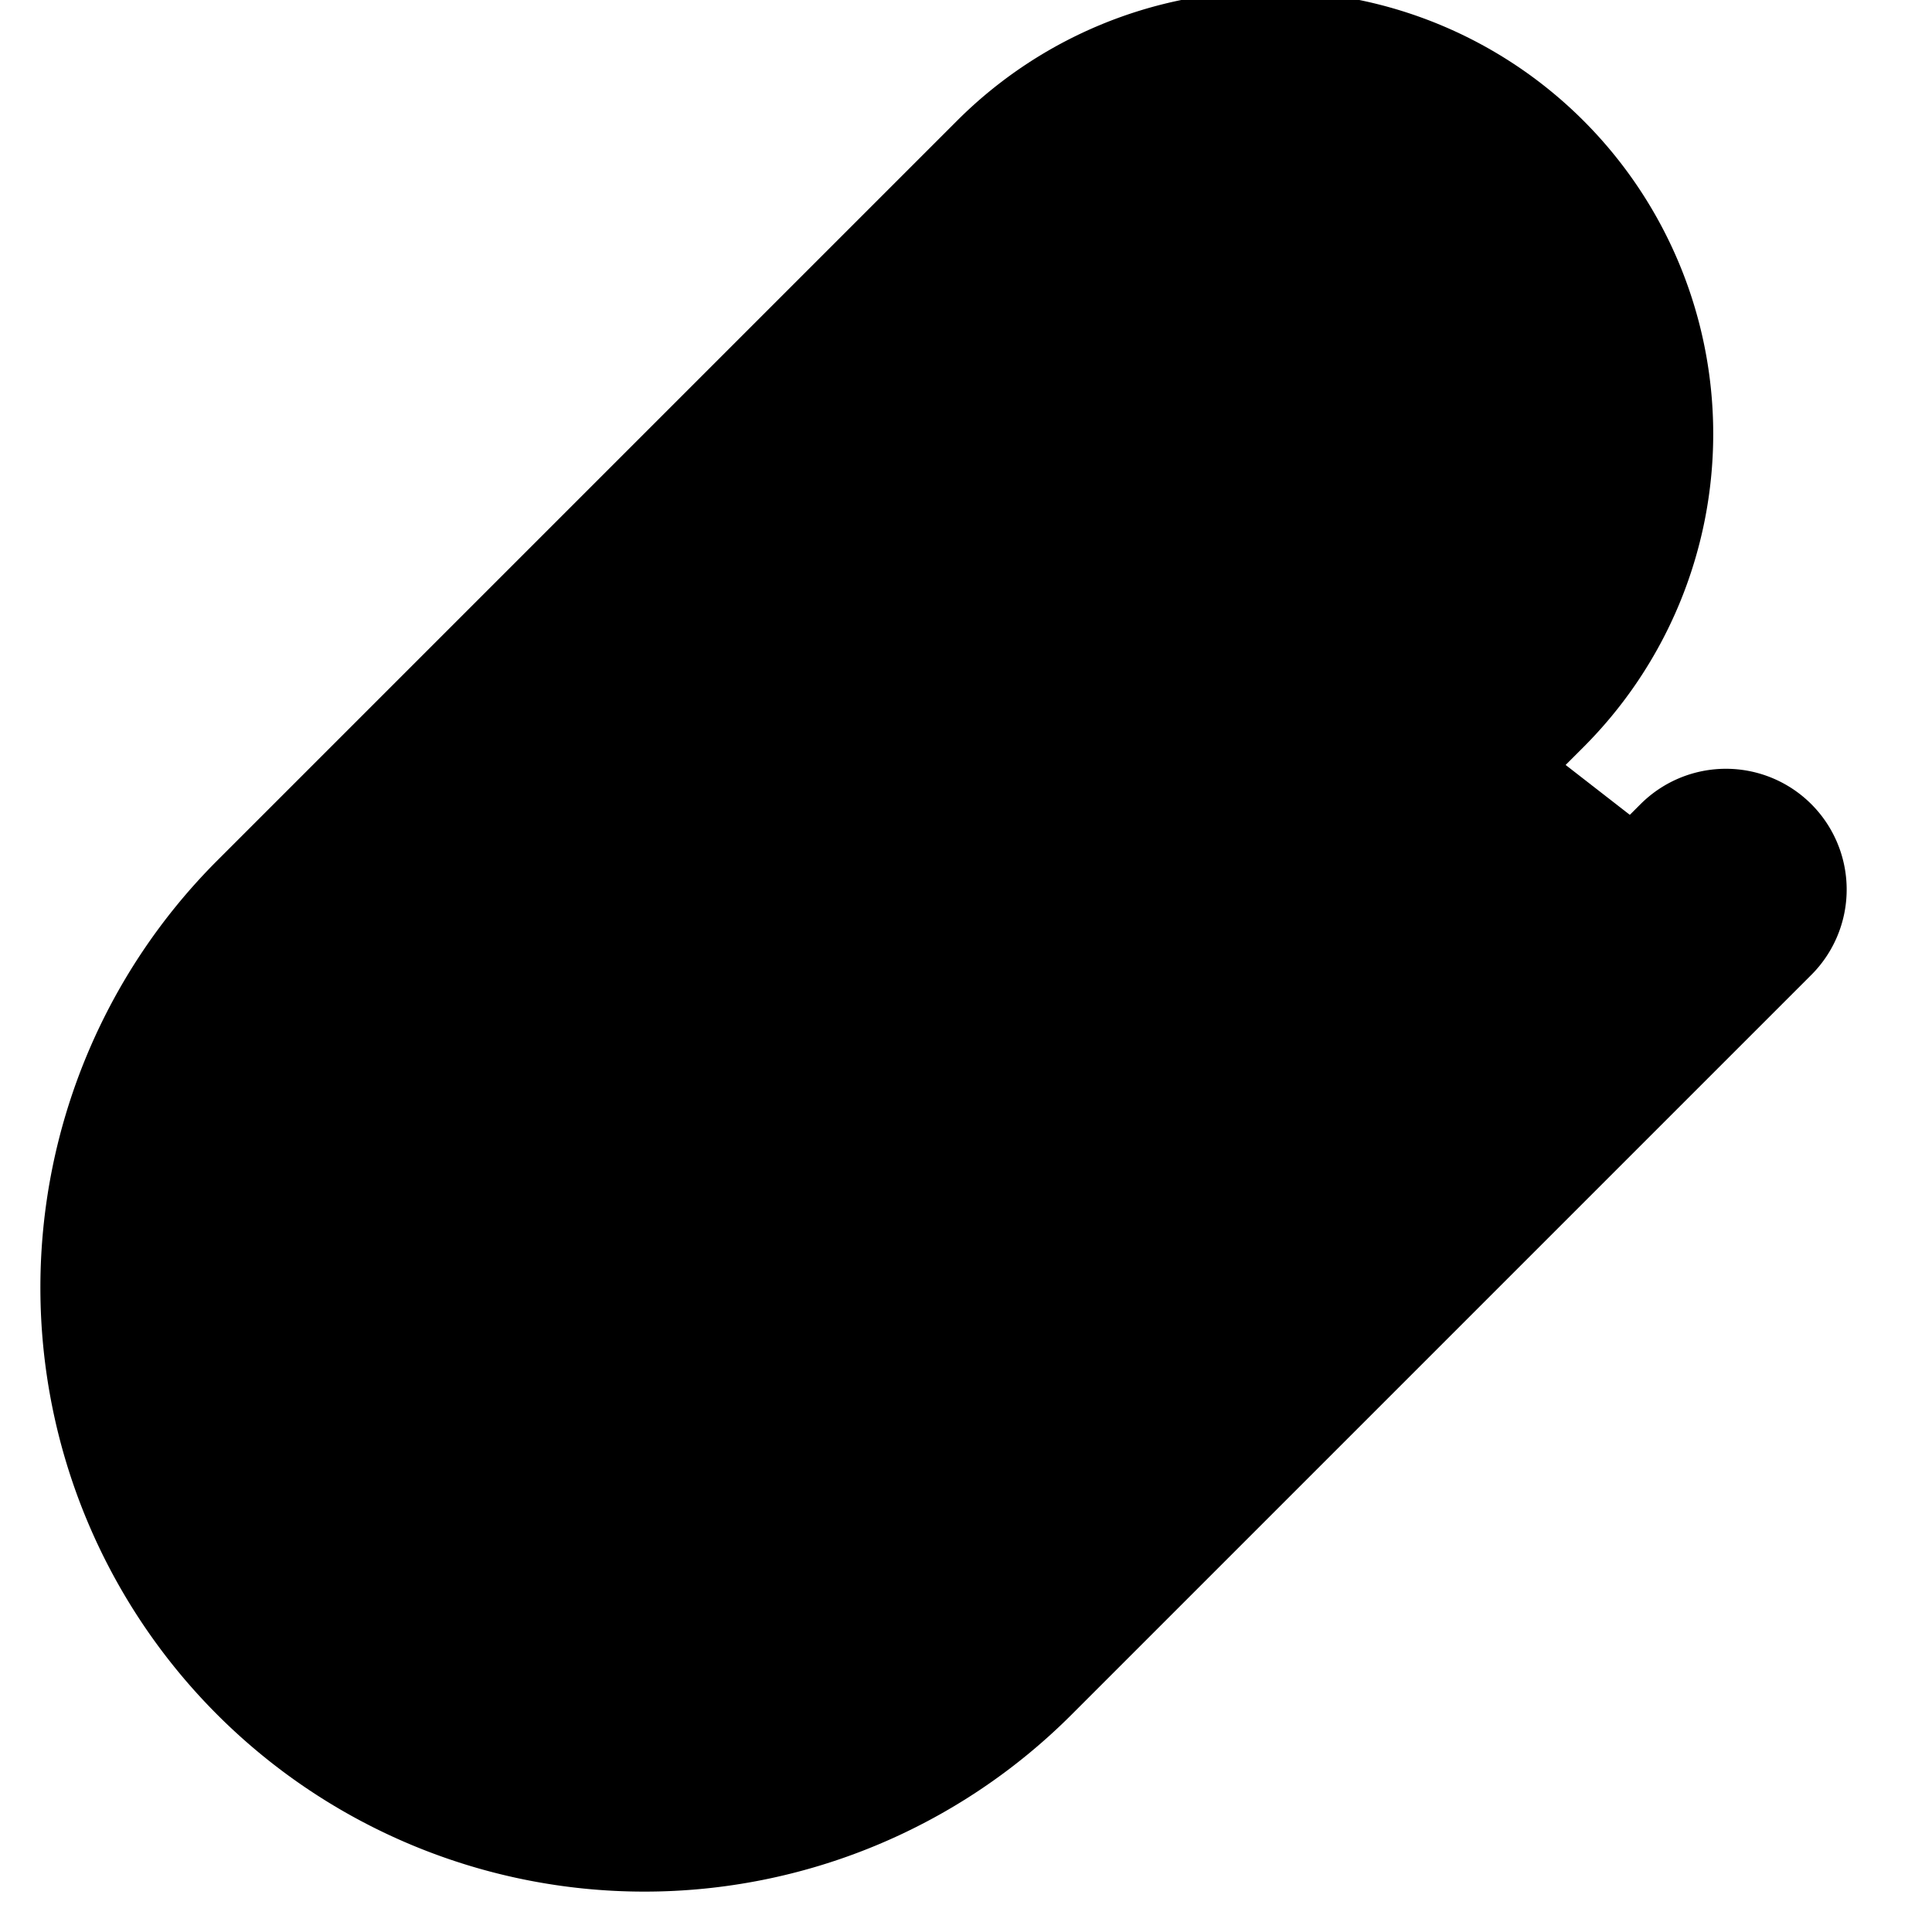 <svg xmlns="http://www.w3.org/2000/svg" width="1em" height="1em">
  <g id="tuiIconAttach" xmlns="http://www.w3.org/2000/svg">
    <svg x="50%" y="50%" width="1em" height="1em" overflow="visible" viewBox="0 0 16 16">
      <svg x="-8" y="-8">
        <svg
                    xmlns="http://www.w3.org/2000/svg"
                    width="16"
                    height="16"
                    viewBox="0 0 24 24"
                    stroke-width="3"
                    stroke-linecap="round"
                    stroke-linejoin="round"
                    stroke="currentColor"
                >
          <path
                        d="M21.44 11.05l-9.19 9.19a6 6 0 0 1-8.49-8.49l9.19-9.19a4 4 0 0 1 5.66 5.66l-9.2 9.19a2 2 0 0 1-2.83-2.83l8.49-8.48"
                    />
        </svg>
      </svg>
    </svg>
  </g>
</svg>
